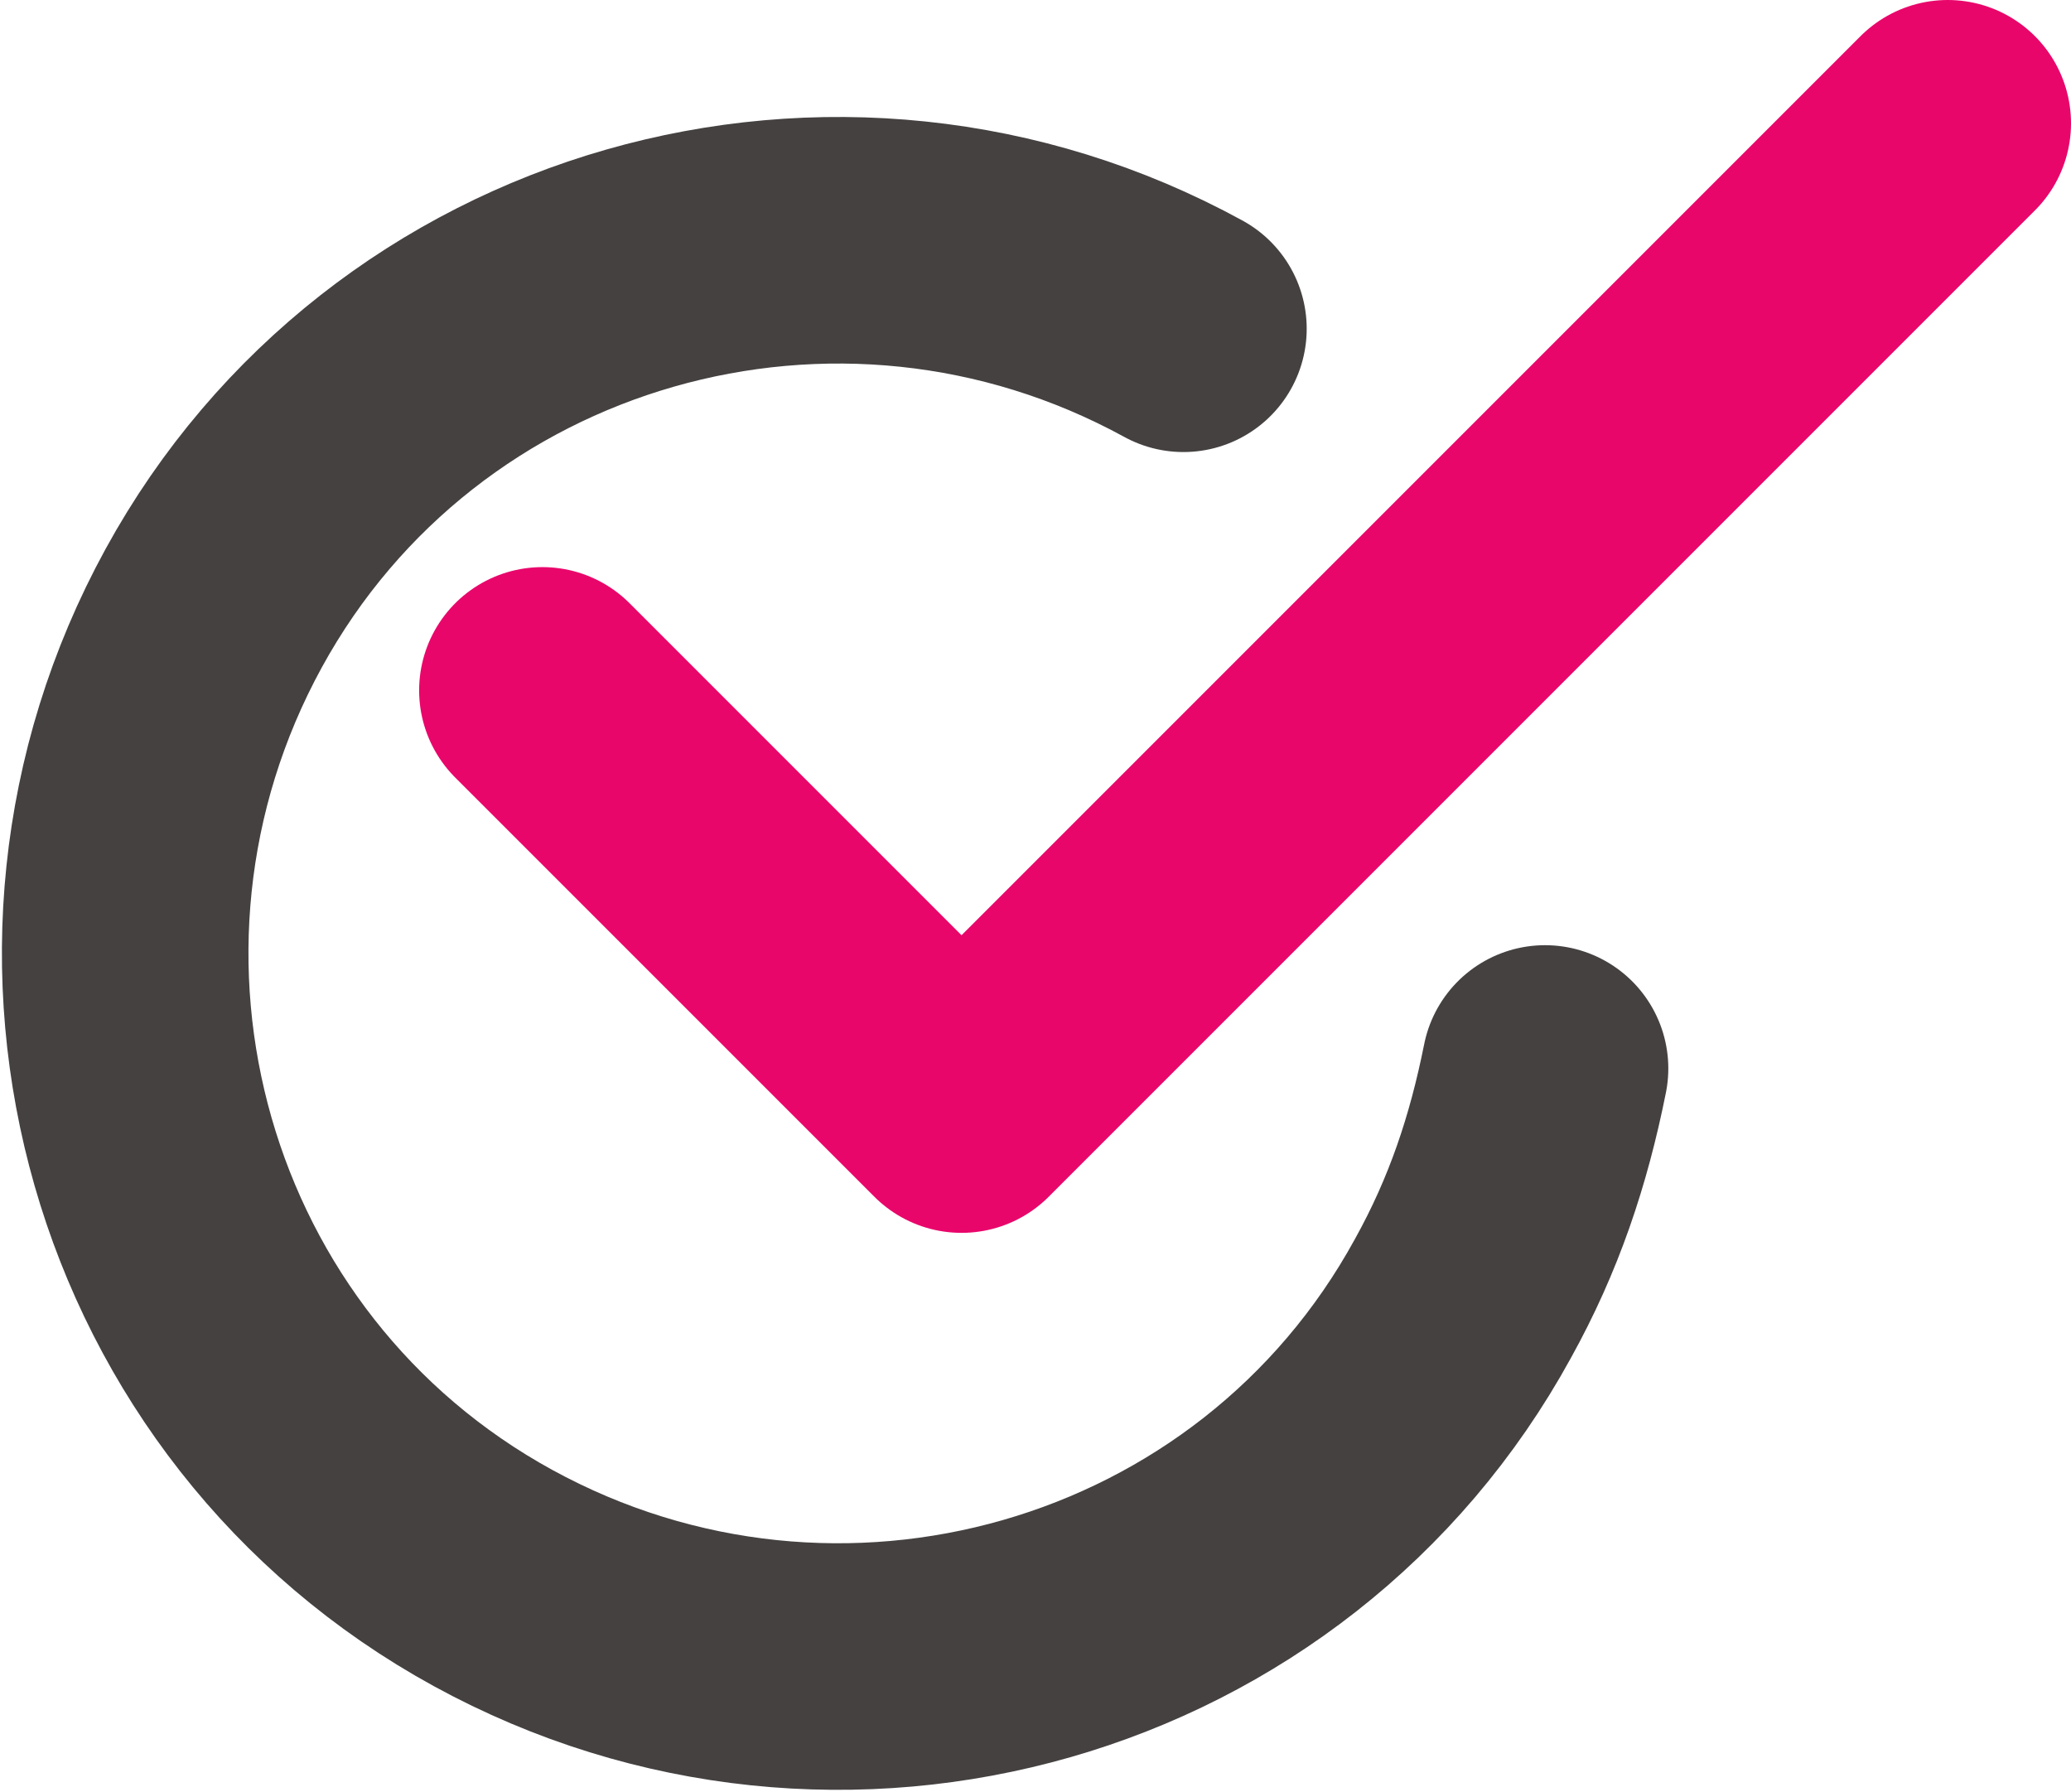 <?xml version="1.0" encoding="utf-8"?>
<!-- Generator: Adobe Illustrator 21.0.0, SVG Export Plug-In . SVG Version: 6.00 Build 0)  -->
<svg version="1.1" id="Layer_1" xmlns="http://www.w3.org/2000/svg" xmlns:xlink="http://www.w3.org/1999/xlink" x="0px" y="0px"
	 viewBox="0 0 25.2 21.8" style="enable-background:new 0 0 25.2 21.8;" xml:space="preserve">
<style type="text/css">
	.st0{fill:none;stroke:#454141;stroke-width:3;stroke-linecap:round;stroke-linejoin:round;}
	.st1{fill:none;stroke:#E9066B;stroke-width:3;stroke-linecap:round;stroke-linejoin:round;}
</style>
<title>Asset 1</title>
<g id="Layer_2">
	<g id="Layer_1-2">
		<path class="st0" d="M14.4,4C10.2,1.7,4.9,3.2,2.6,7.4S1.8,16.9,6,19.2s9.5,0.8,11.8-3.4c0.5-0.9,0.8-1.8,1-2.8"/>
		<polyline class="st1" points="6.6,8.4 11.7,13.5 23.7,1.5 		"/>
	</g>
</g>
</svg>
